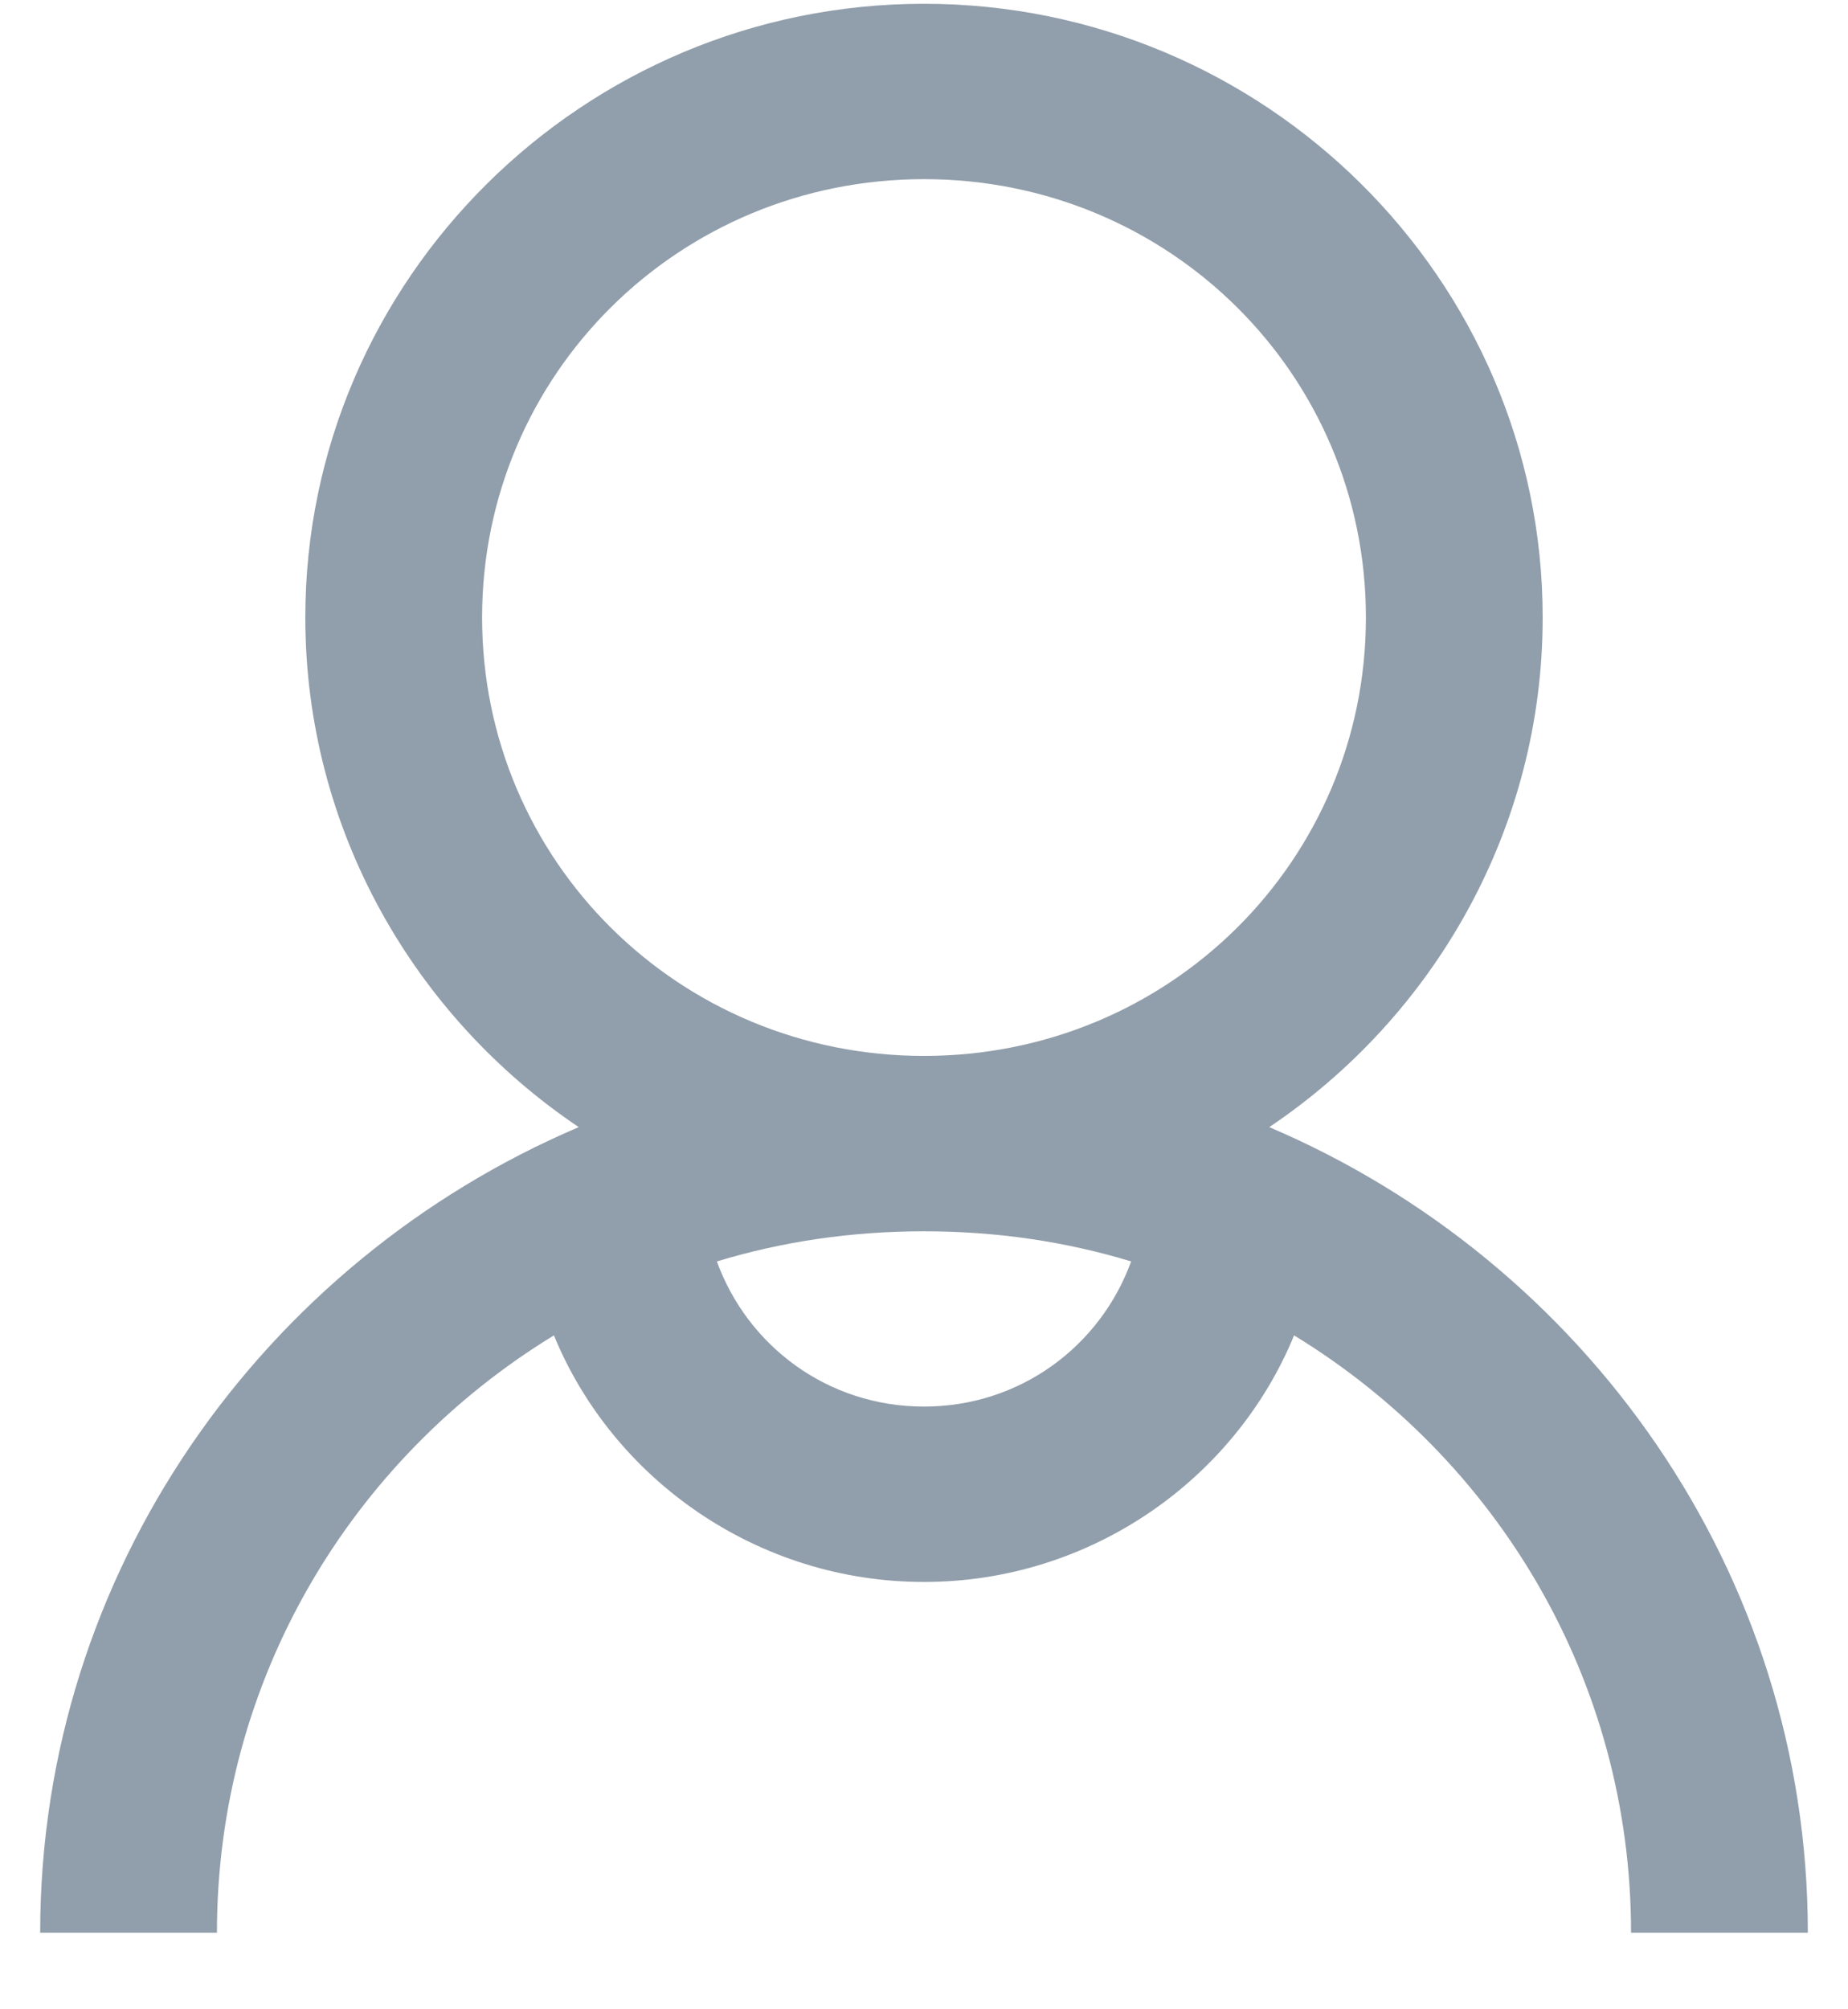 <svg width="23" height="25" viewBox="0 0 23 25" fill="none" xmlns="http://www.w3.org/2000/svg">
<path d="M11.5 0.047C7.259 0.047 3.8 3.477 3.8 7.683C3.8 10.312 5.154 12.648 7.203 14.024C3.28 15.695 0.5 19.555 0.5 24.047H2.7C2.7 20.893 4.38 18.149 6.894 16.615C7.633 18.413 9.433 19.683 11.5 19.683C13.567 19.683 15.367 18.413 16.106 16.615C18.62 18.149 20.3 20.893 20.3 24.047H22.5C22.5 19.555 19.72 15.695 15.797 14.024C17.846 12.648 19.2 10.312 19.2 7.683C19.2 3.477 15.741 0.047 11.5 0.047ZM11.5 2.229C14.551 2.229 17 4.658 17 7.683C17 10.709 14.551 13.138 11.5 13.138C8.449 13.138 6 10.709 6 7.683C6 4.658 8.449 2.229 11.5 2.229ZM11.5 15.32C12.402 15.32 13.262 15.447 14.078 15.695C13.696 16.747 12.699 17.501 11.5 17.501C10.301 17.501 9.304 16.747 8.922 15.695C9.738 15.447 10.598 15.32 11.5 15.32Z" fill="#919EAB"/>
</svg>

